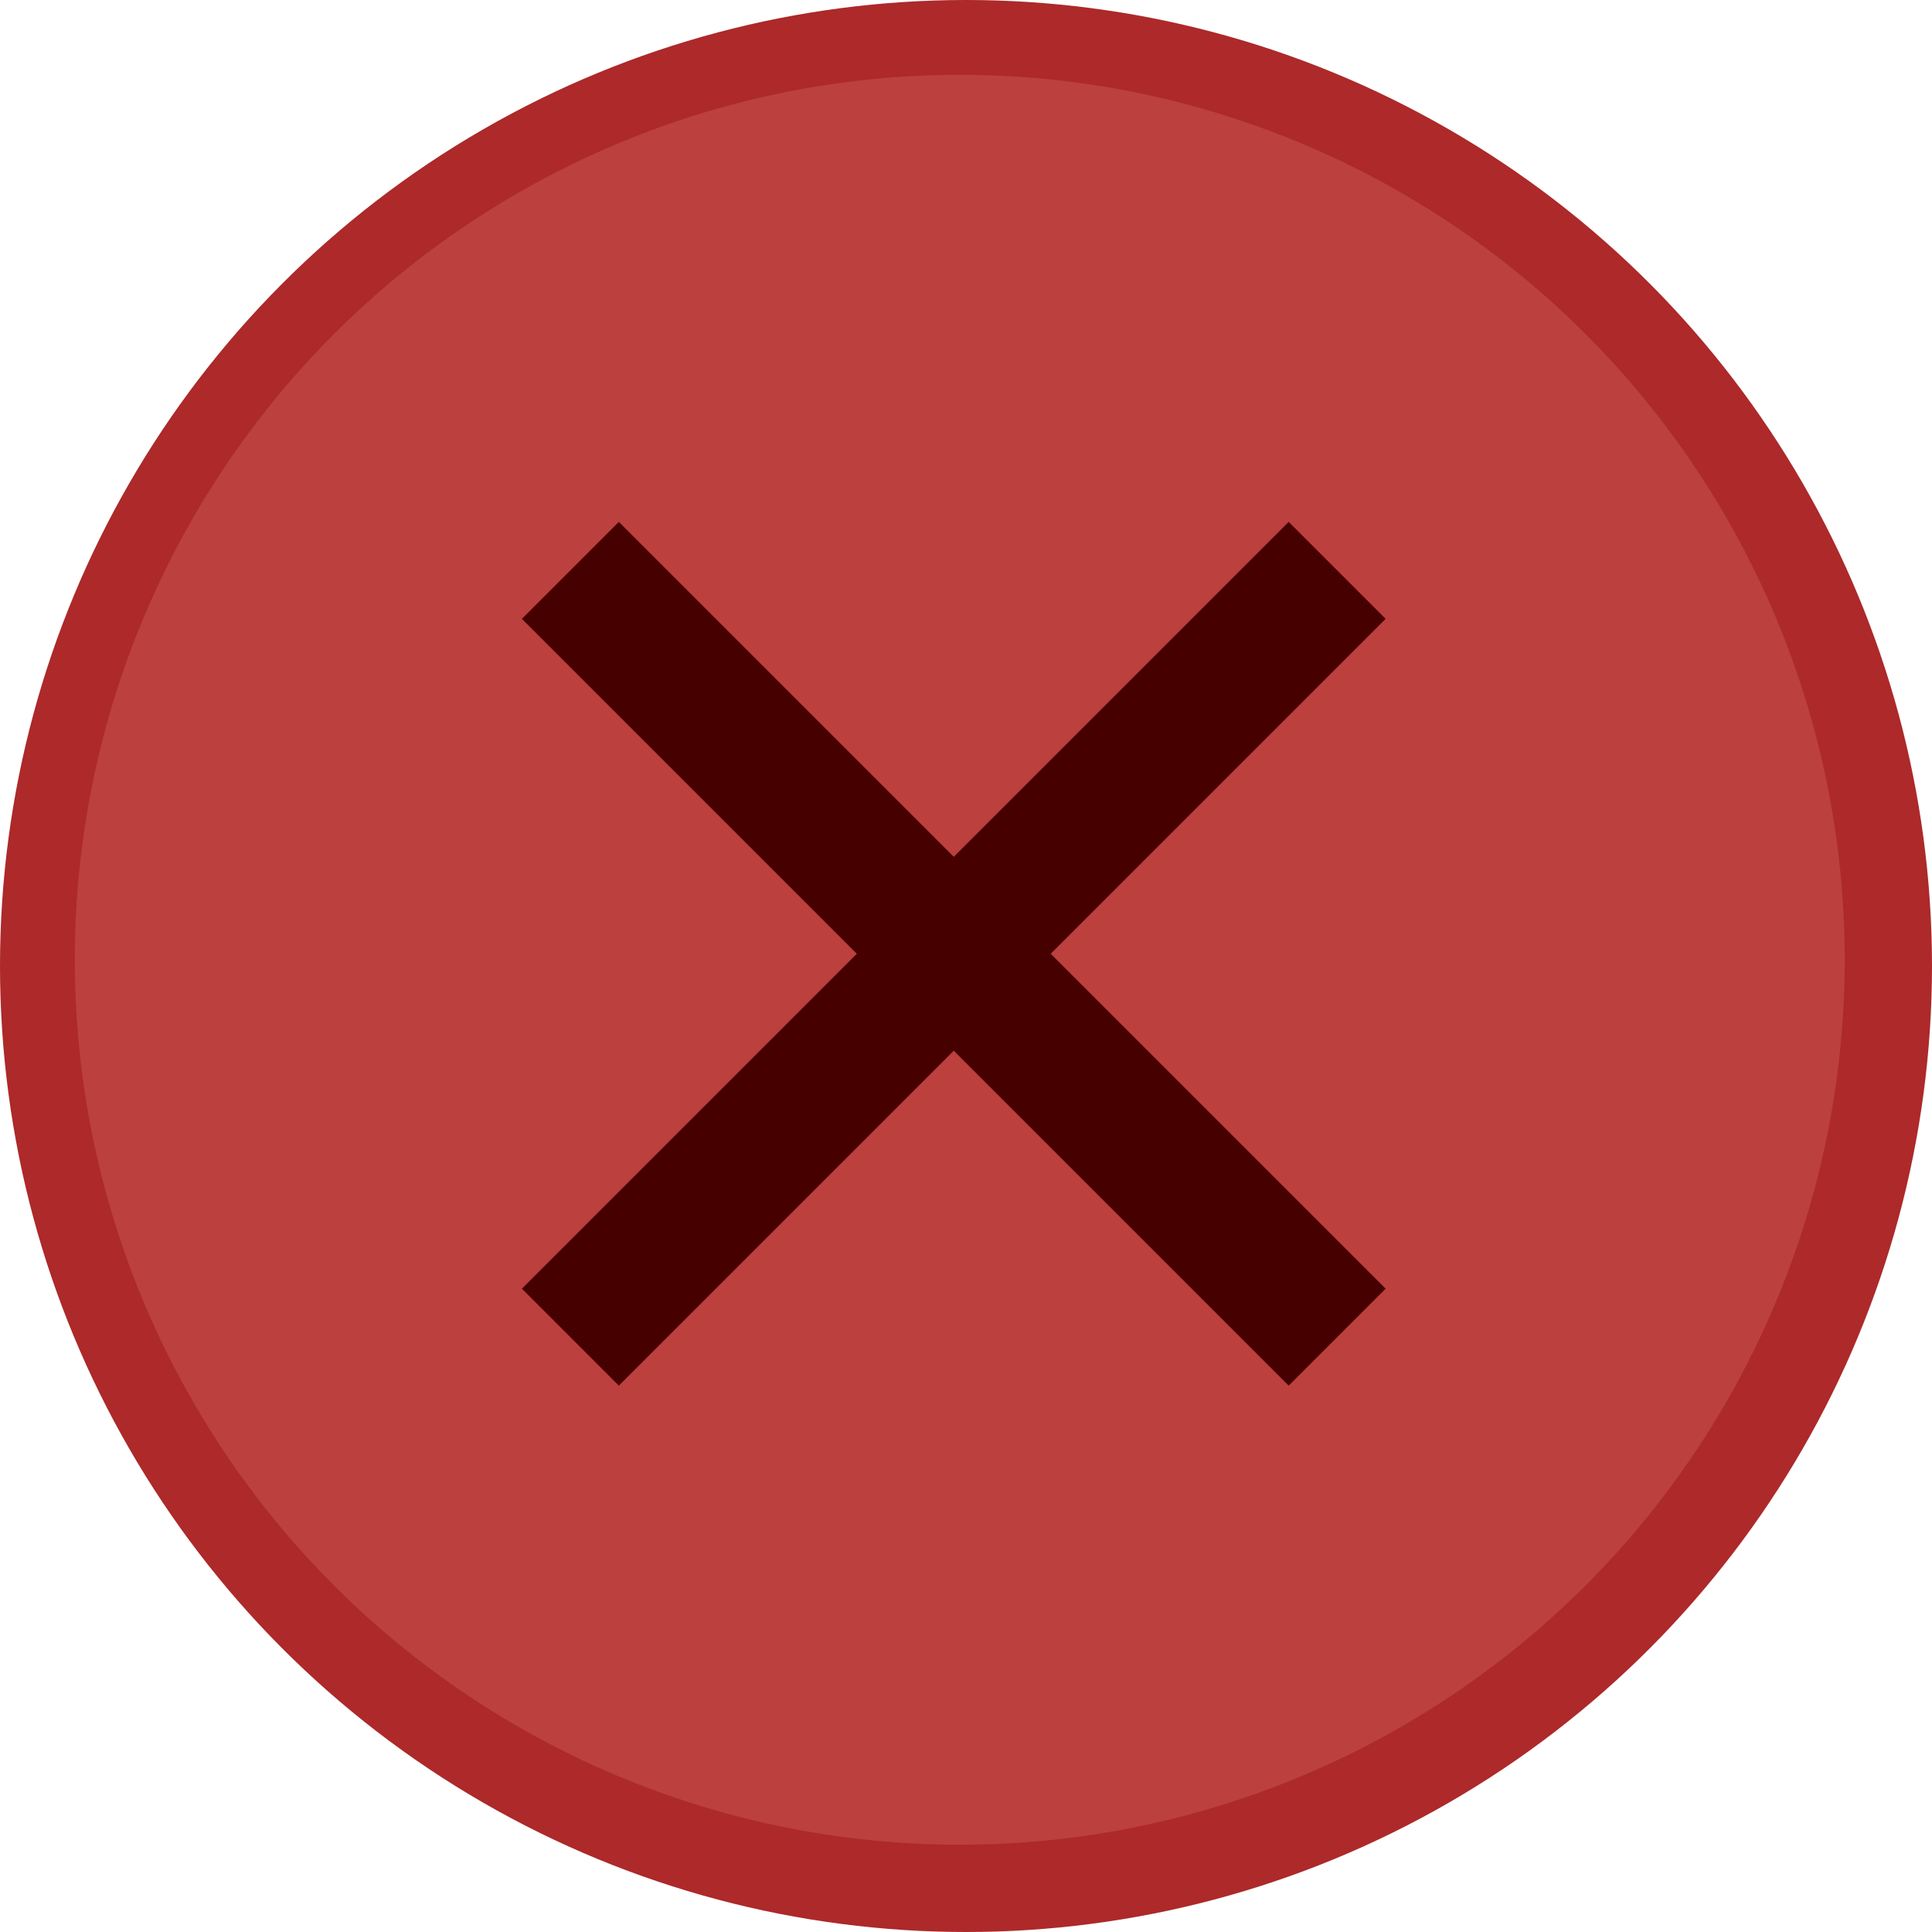 <svg width="155" height="155" viewBox="0 0 155 155" fill="none" xmlns="http://www.w3.org/2000/svg">
<circle cx="77.5" cy="77.5" r="77.5" fill="#AD292A"/>
<circle cx="77" cy="77" r="71" fill="#BB403E"/>
<rect x="41.87" y="103.388" width="87" height="11" transform="rotate(-45 41.87 103.388)" fill="#470000"/>
<rect x="41.87" y="49.648" width="11" height="87" transform="rotate(-45 41.87 49.648)" fill="#470000"/>
</svg>
